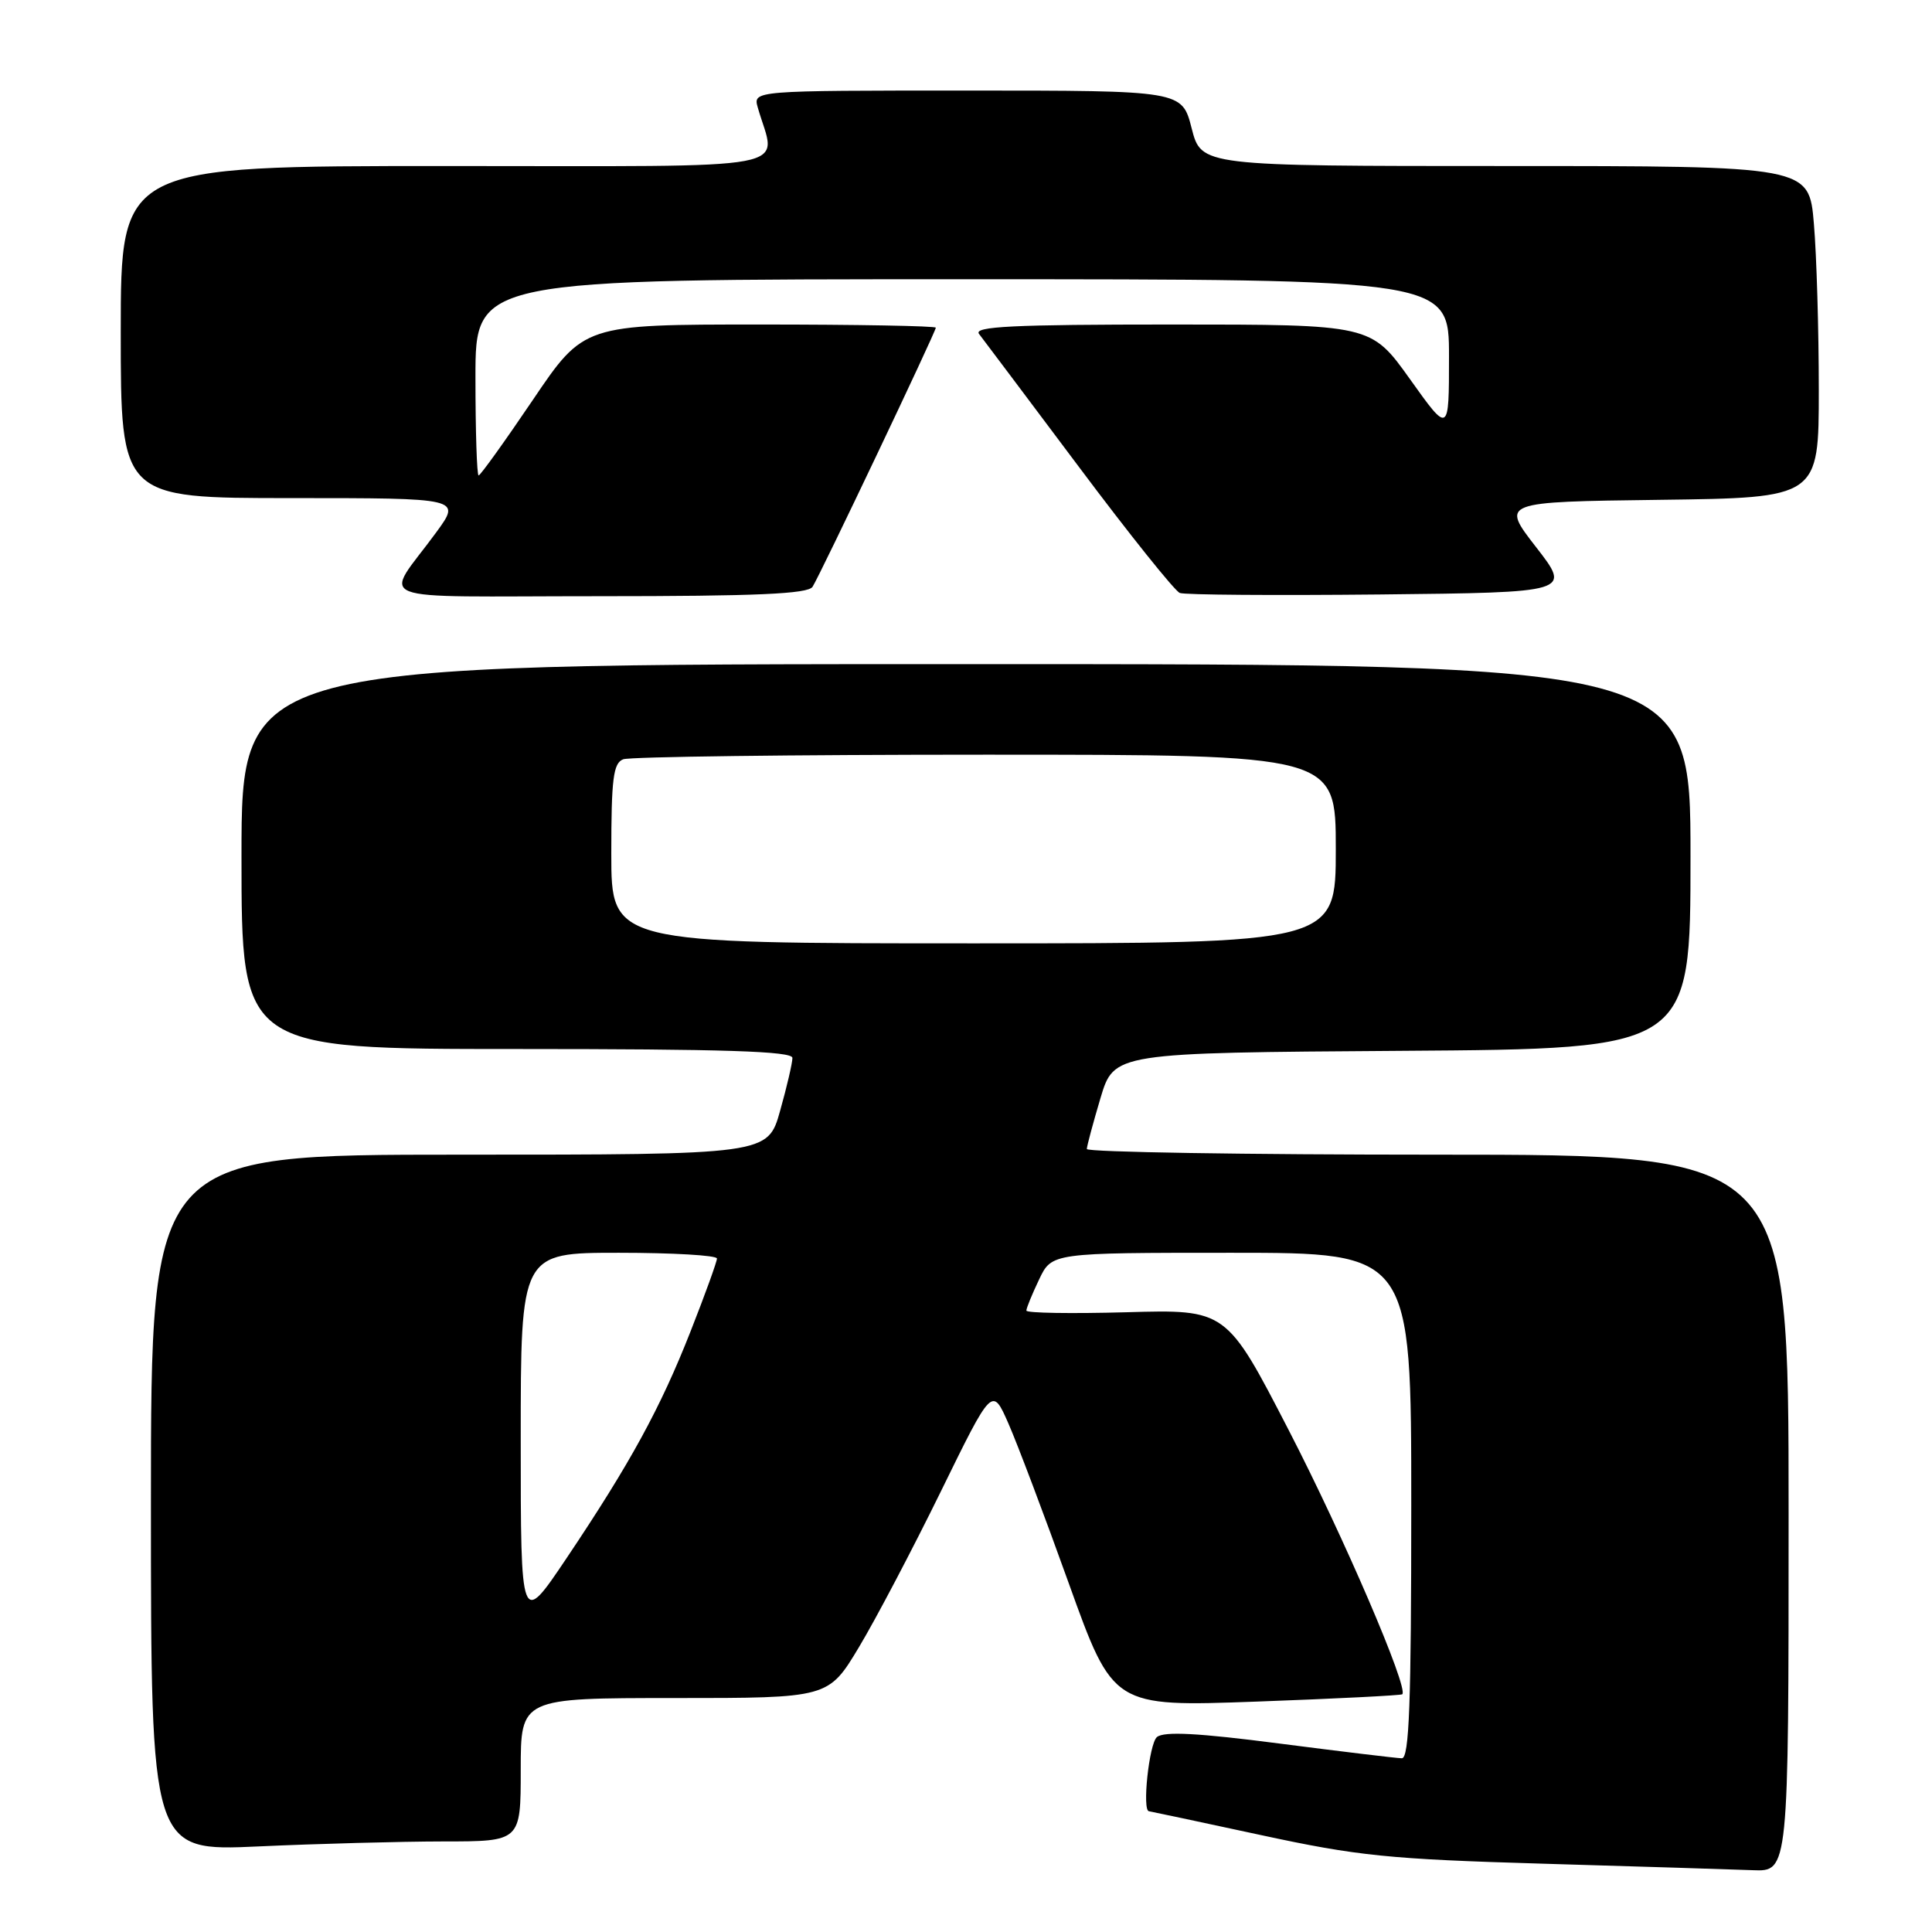 <?xml version="1.0" encoding="UTF-8" standalone="no"?>
<!DOCTYPE svg PUBLIC "-//W3C//DTD SVG 1.1//EN" "http://www.w3.org/Graphics/SVG/1.1/DTD/svg11.dtd" >
<svg xmlns="http://www.w3.org/2000/svg" xmlns:xlink="http://www.w3.org/1999/xlink" version="1.1" viewBox="0 0 256 256">
 <g >
 <path fill="currentColor"
d=" M 237.00 200.50 C 237.00 153.00 237.00 153.00 190.50 153.00 C 164.93 153.00 144.01 152.66 144.01 152.25 C 144.02 151.84 144.84 148.80 145.82 145.50 C 147.62 139.50 147.62 139.50 185.81 139.24 C 224.00 138.98 224.00 138.98 224.00 113.49 C 224.00 88.00 224.00 88.00 128.00 88.00 C 32.00 88.00 32.00 88.00 32.00 113.50 C 32.00 139.00 32.00 139.00 68.50 139.00 C 95.96 139.00 105.00 139.29 105.00 140.18 C 105.00 140.84 104.27 143.99 103.37 147.18 C 101.74 153.00 101.74 153.00 60.87 153.00 C 20.00 153.00 20.00 153.00 20.00 199.16 C 20.00 245.31 20.00 245.31 34.25 244.66 C 42.09 244.30 53.11 244.01 58.75 244.00 C 69.00 244.00 69.00 244.00 69.00 234.50 C 69.00 225.00 69.00 225.00 89.39 225.00 C 109.77 225.00 109.77 225.00 113.82 218.25 C 116.05 214.54 120.93 205.25 124.67 197.62 C 131.47 183.73 131.47 183.73 133.62 188.62 C 134.80 191.30 138.41 200.85 141.63 209.83 C 147.50 226.16 147.50 226.16 166.50 225.47 C 176.95 225.09 185.64 224.65 185.81 224.50 C 186.68 223.71 178.02 203.56 170.76 189.50 C 162.50 173.50 162.50 173.50 149.25 173.88 C 141.96 174.08 136.00 173.99 136.00 173.66 C 136.00 173.33 136.76 171.48 137.69 169.53 C 139.37 166.00 139.37 166.00 163.19 166.00 C 187.00 166.00 187.00 166.00 187.00 199.50 C 187.00 225.64 186.73 233.00 185.75 232.98 C 185.06 232.97 177.77 232.09 169.55 231.03 C 158.76 229.63 154.24 229.39 153.30 230.17 C 152.26 231.03 151.31 239.99 152.25 240.00 C 152.39 240.01 159.03 241.42 167.00 243.14 C 179.91 245.93 184.02 246.35 204.50 246.95 C 217.15 247.32 229.64 247.71 232.25 247.81 C 237.00 248.00 237.00 248.00 237.00 200.50 Z  M 107.67 77.75 C 108.71 76.11 124.00 43.96 124.00 43.42 C 124.00 43.19 113.51 43.00 100.68 43.00 C 77.36 43.00 77.36 43.00 70.60 53.00 C 66.88 58.50 63.65 63.00 63.42 63.00 C 63.19 63.00 63.00 57.15 63.00 50.00 C 63.00 37.00 63.00 37.00 127.50 37.00 C 192.00 37.00 192.00 37.00 192.00 47.24 C 192.00 57.49 192.00 57.49 186.83 50.24 C 181.66 43.00 181.66 43.00 155.21 43.00 C 134.19 43.00 128.95 43.26 129.73 44.25 C 130.26 44.94 136.20 52.84 142.92 61.81 C 149.63 70.78 155.67 78.32 156.33 78.57 C 156.99 78.83 168.93 78.91 182.87 78.77 C 208.20 78.50 208.20 78.50 203.54 72.50 C 198.88 66.50 198.88 66.50 219.94 66.23 C 241.00 65.96 241.00 65.96 241.00 51.63 C 241.00 43.75 240.71 33.86 240.35 29.65 C 239.71 22.00 239.71 22.00 199.45 22.00 C 159.18 22.00 159.18 22.00 157.90 17.00 C 156.62 12.00 156.62 12.00 128.19 12.00 C 99.77 12.00 99.77 12.00 100.41 14.25 C 102.84 22.79 107.07 22.00 59.12 22.00 C 16.00 22.00 16.00 22.00 16.00 44.00 C 16.00 66.00 16.00 66.00 38.56 66.00 C 61.12 66.00 61.12 66.00 57.81 70.53 C 50.82 80.09 48.05 79.00 79.32 79.00 C 100.28 79.00 107.07 78.70 107.67 77.75 Z  M 69.00 190.75 C 69.00 166.00 69.00 166.00 82.00 166.00 C 89.15 166.00 95.00 166.34 95.00 166.76 C 95.00 167.17 93.44 171.50 91.52 176.37 C 87.51 186.58 83.53 193.86 75.05 206.50 C 69.00 215.50 69.00 215.50 69.00 190.75 Z  M 81.00 113.11 C 81.00 103.18 81.26 101.11 82.58 100.61 C 83.45 100.27 105.05 100.00 130.58 100.00 C 177.00 100.00 177.00 100.00 177.00 112.50 C 177.00 125.00 177.00 125.00 129.00 125.00 C 81.00 125.00 81.00 125.00 81.00 113.11 Z "/>
</g>
</svg>
